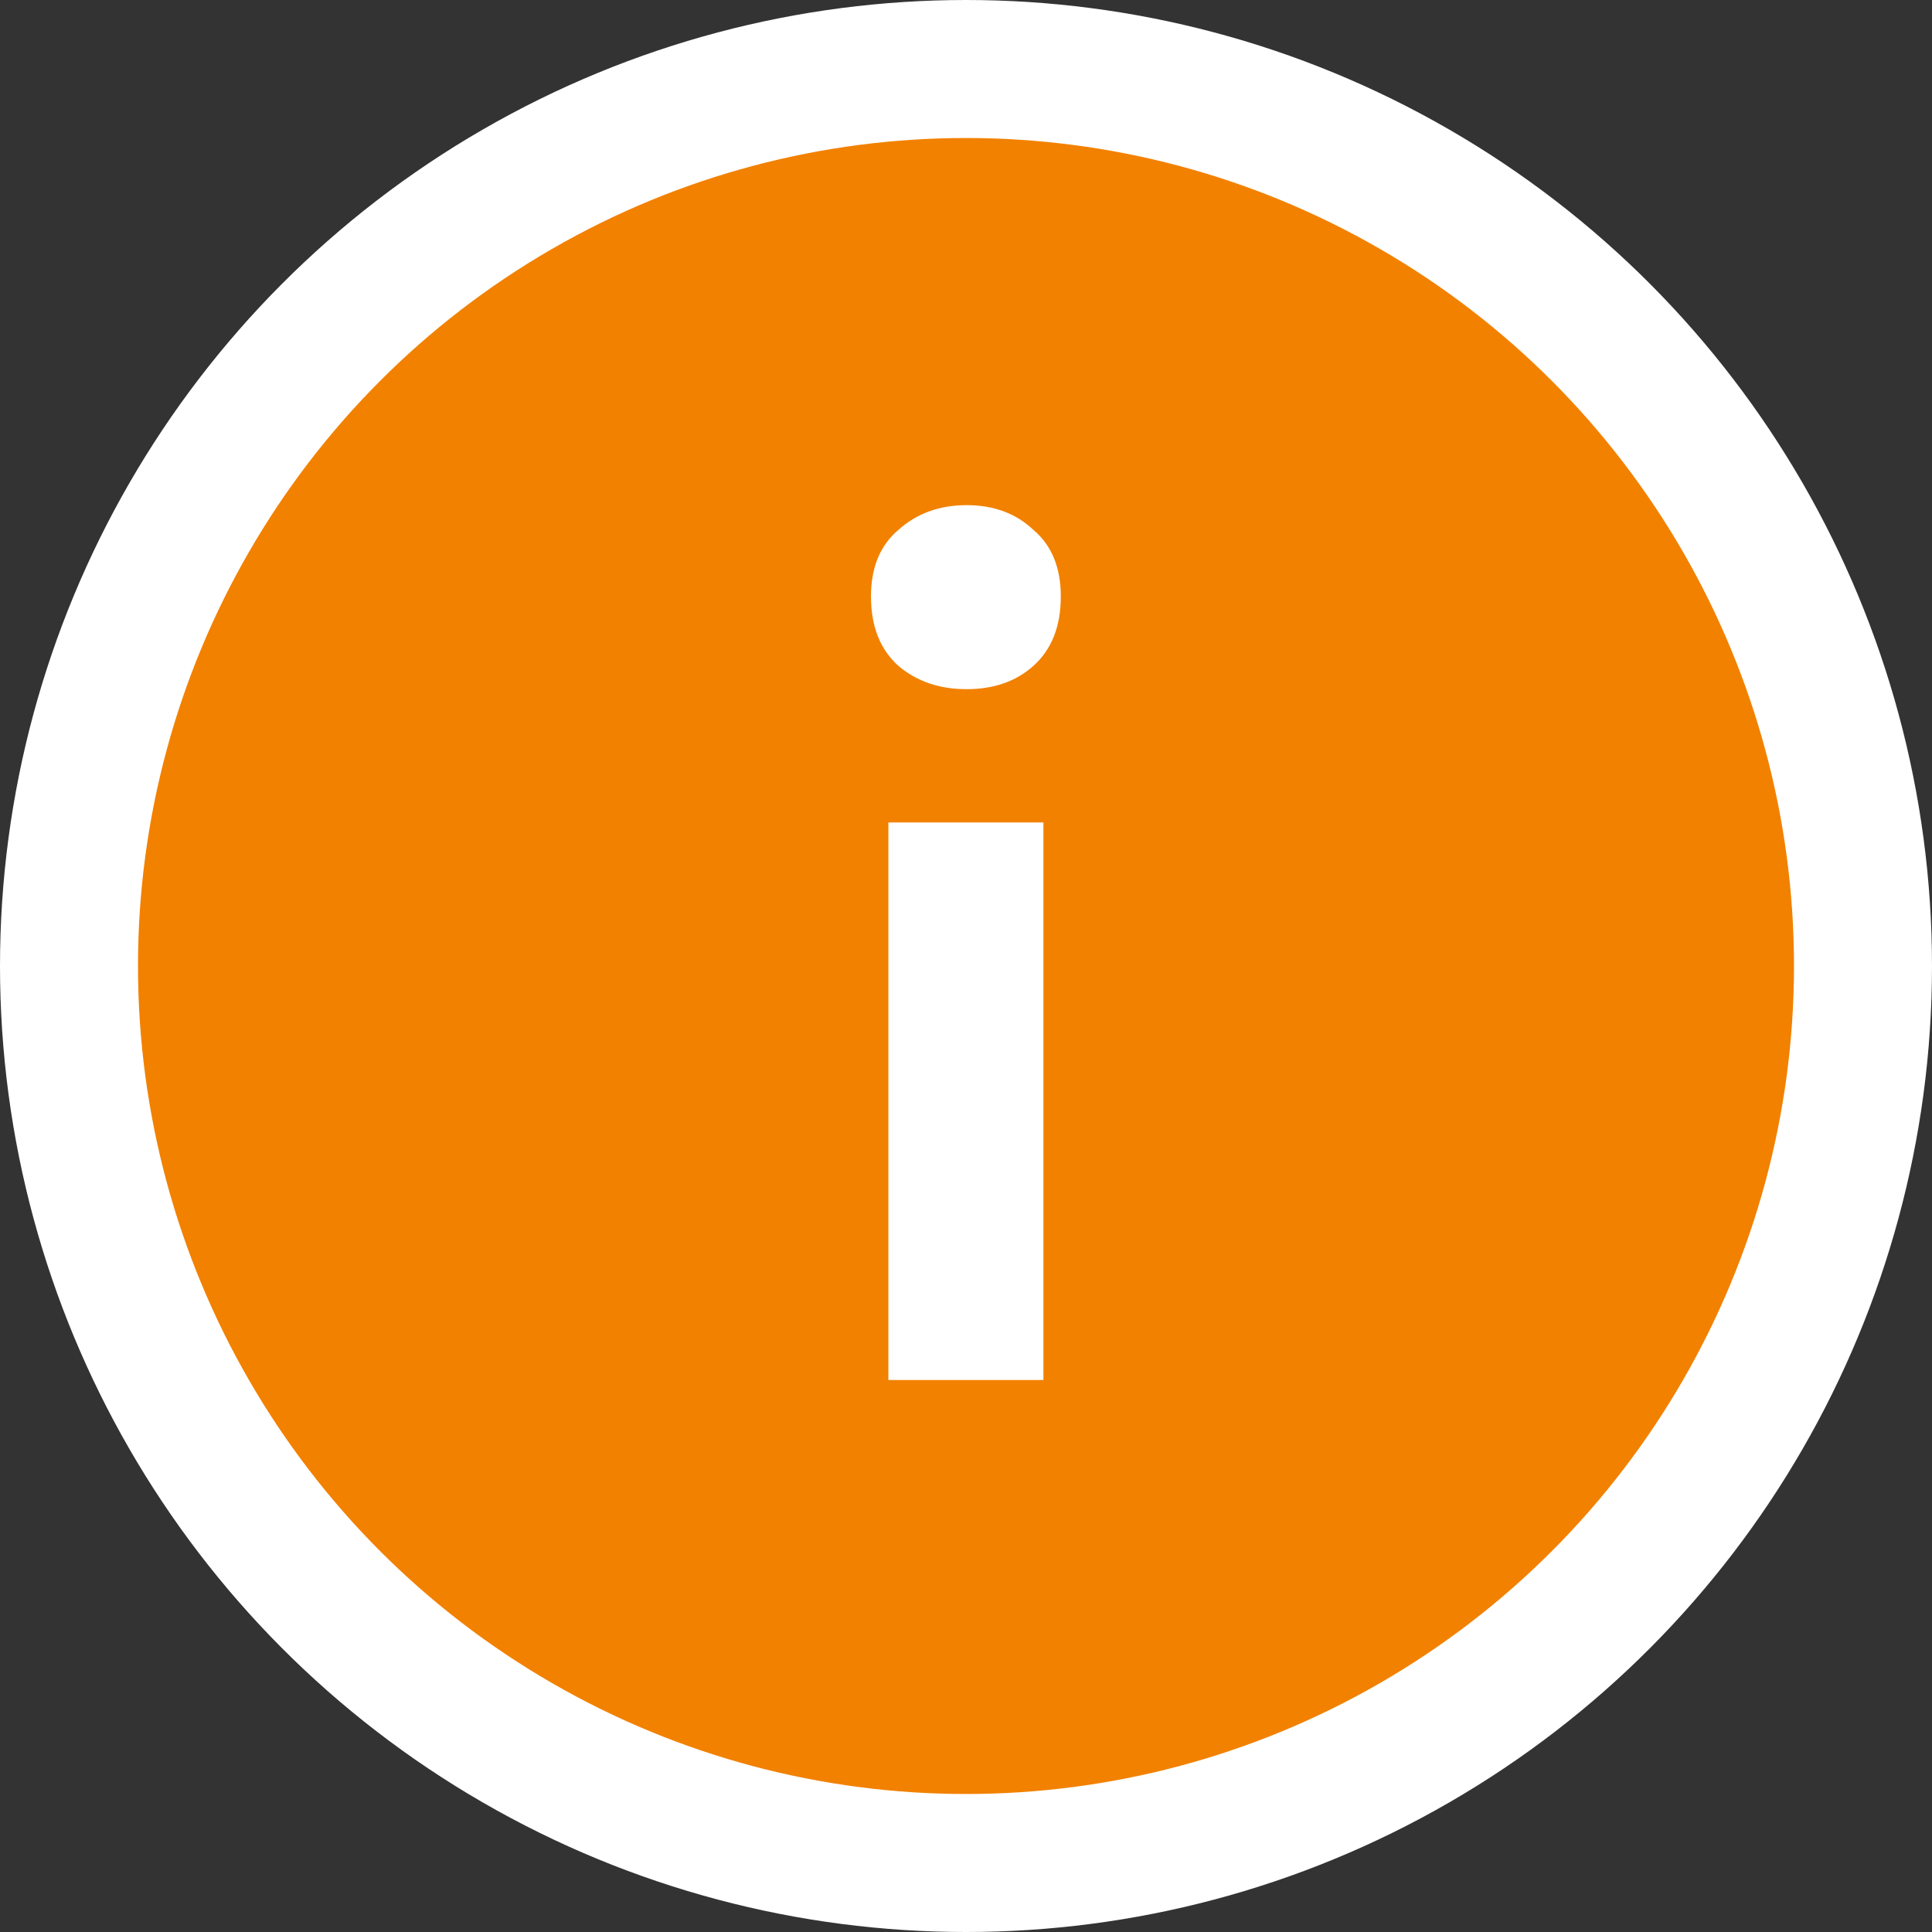 <svg width="28" height="28" viewBox="0 0 28 28" fill="none" xmlns="http://www.w3.org/2000/svg">
<rect x="0" y="0" width="28" height="28" fill="#333333" stroke="none"/>
<circle cx="14" cy="14" r="13" fill="#F28100" stroke="white" stroke-width="2"/>
<path d="M15.122 20H12.875V11.92H15.122V20ZM15.374 8.644C15.374 9.078 15.241 9.414 14.975 9.652C14.723 9.876 14.401 9.988 14.009 9.988C13.617 9.988 13.288 9.876 13.022 9.652C12.756 9.414 12.623 9.078 12.623 8.644C12.623 8.224 12.756 7.902 13.022 7.678C13.288 7.44 13.617 7.321 14.009 7.321C14.401 7.321 14.723 7.44 14.975 7.678C15.241 7.902 15.374 8.224 15.374 8.644Z" fill="white"/>
</svg>
